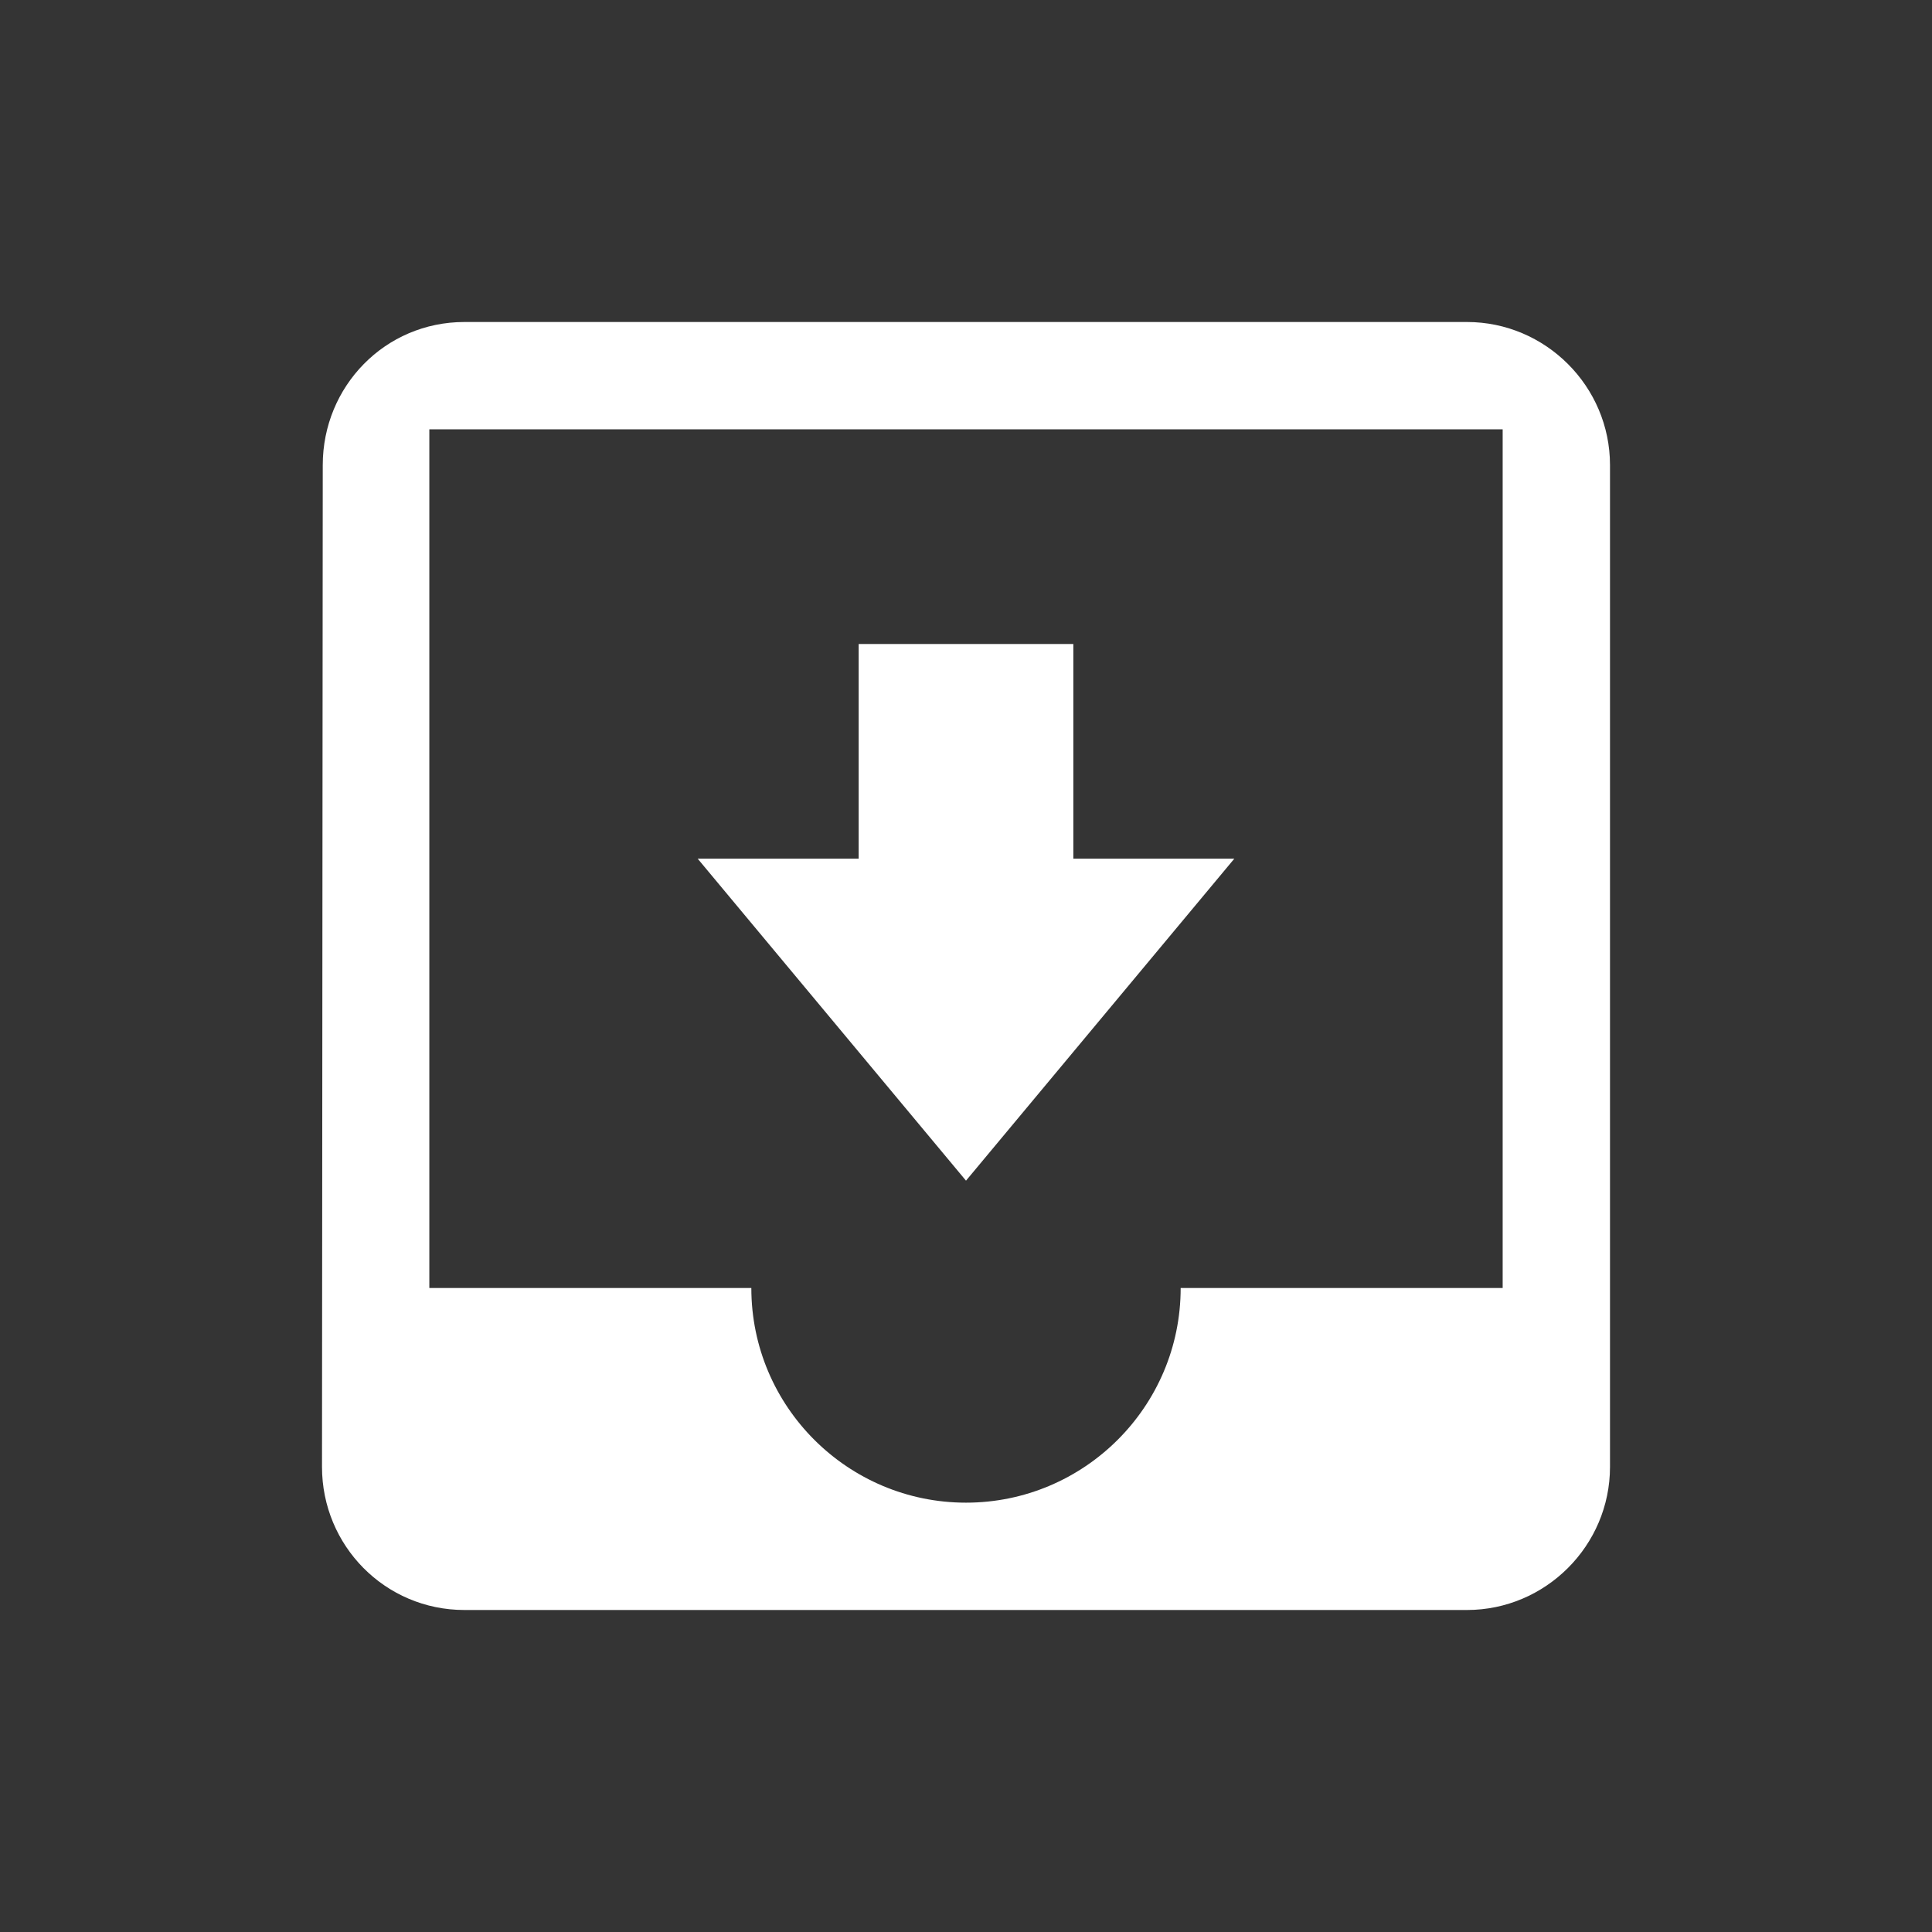 <svg xmlns="http://www.w3.org/2000/svg" width="18" height="18" viewBox="0 0 18 18">
    <rect x="0" y="0" width="18" height="18" fill="#333333" stroke="none"/>
    <g fill="none" fill-rule="evenodd">
        <path fill="#F2F2F2" fill-opacity=".01" d="M0 0h18v18H0z" opacity=".5"/>
        <path fill="#FFF" fill-rule="nonzero" d="M13.667 3h-9.34c-.74 0-1.32.6-1.32 1.333L3 13.667C3 14.4 3.587 15 4.327 15h9.34C14.4 15 15 14.4 15 13.667V4.333C15 3.6 14.4 3 13.667 3zM14 12h-3c0 1.107-.9 2-2 2s-2-.893-2-2H4V4h10v8zm-2.5-4H10V6H8v2H6.5L9 11l2.5-3z"/>
    </g>
</svg>
